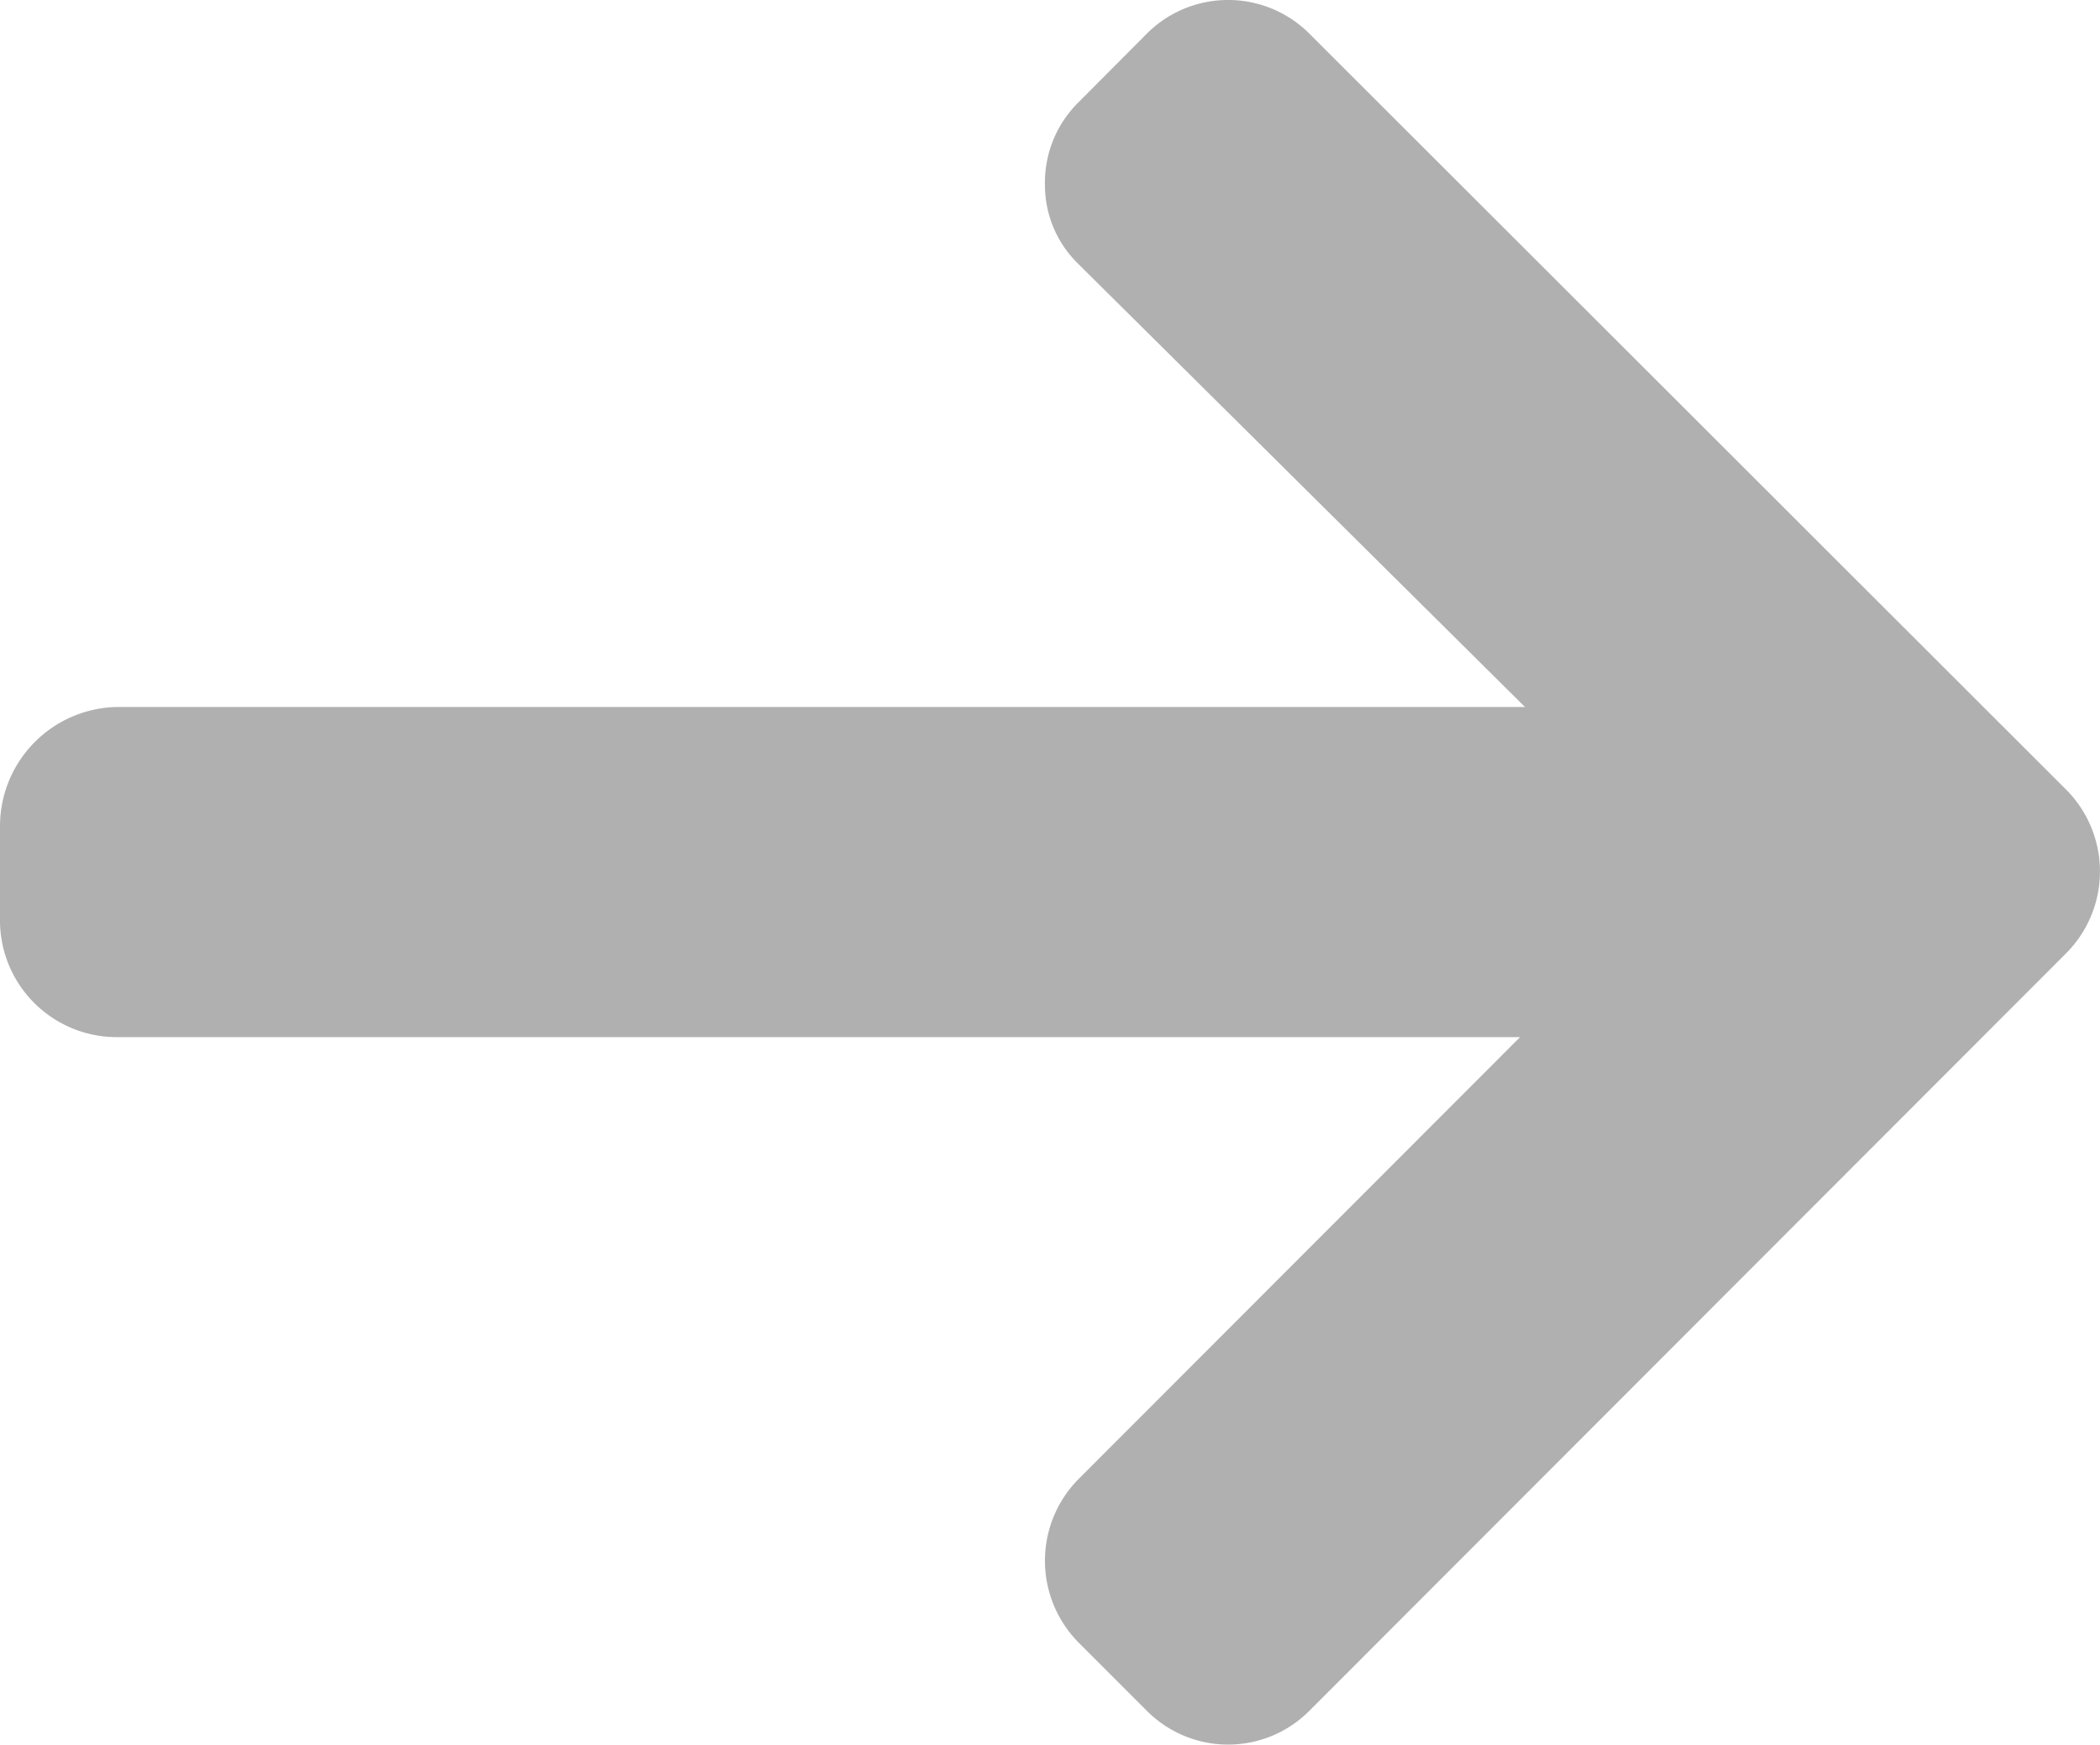 <svg id="Layer_1" data-name="Layer 1" xmlns="http://www.w3.org/2000/svg" viewBox="0 0 68.33 56.76"><defs><style>.cls-1{fill:#b0b0b1;}</style></defs><title>6</title><path class="cls-1" d="M3.84,33.74l-.11,0H49.46L35.09,48.12a3.78,3.78,0,0,0,0,5.31l2.23,2.23a3.73,3.73,0,0,0,5.28,0L67.24,31a3.77,3.77,0,0,0,0-5.3L42.6,1.09a3.74,3.74,0,0,0-5.28,0L35.09,3.33A3.67,3.67,0,0,0,34,6a3.58,3.58,0,0,0,1.09,2.59L49.62,23H3.79A3.88,3.88,0,0,0,0,26.88V30A3.8,3.8,0,0,0,3.84,33.74Z" transform="translate(0 0)"/></svg>